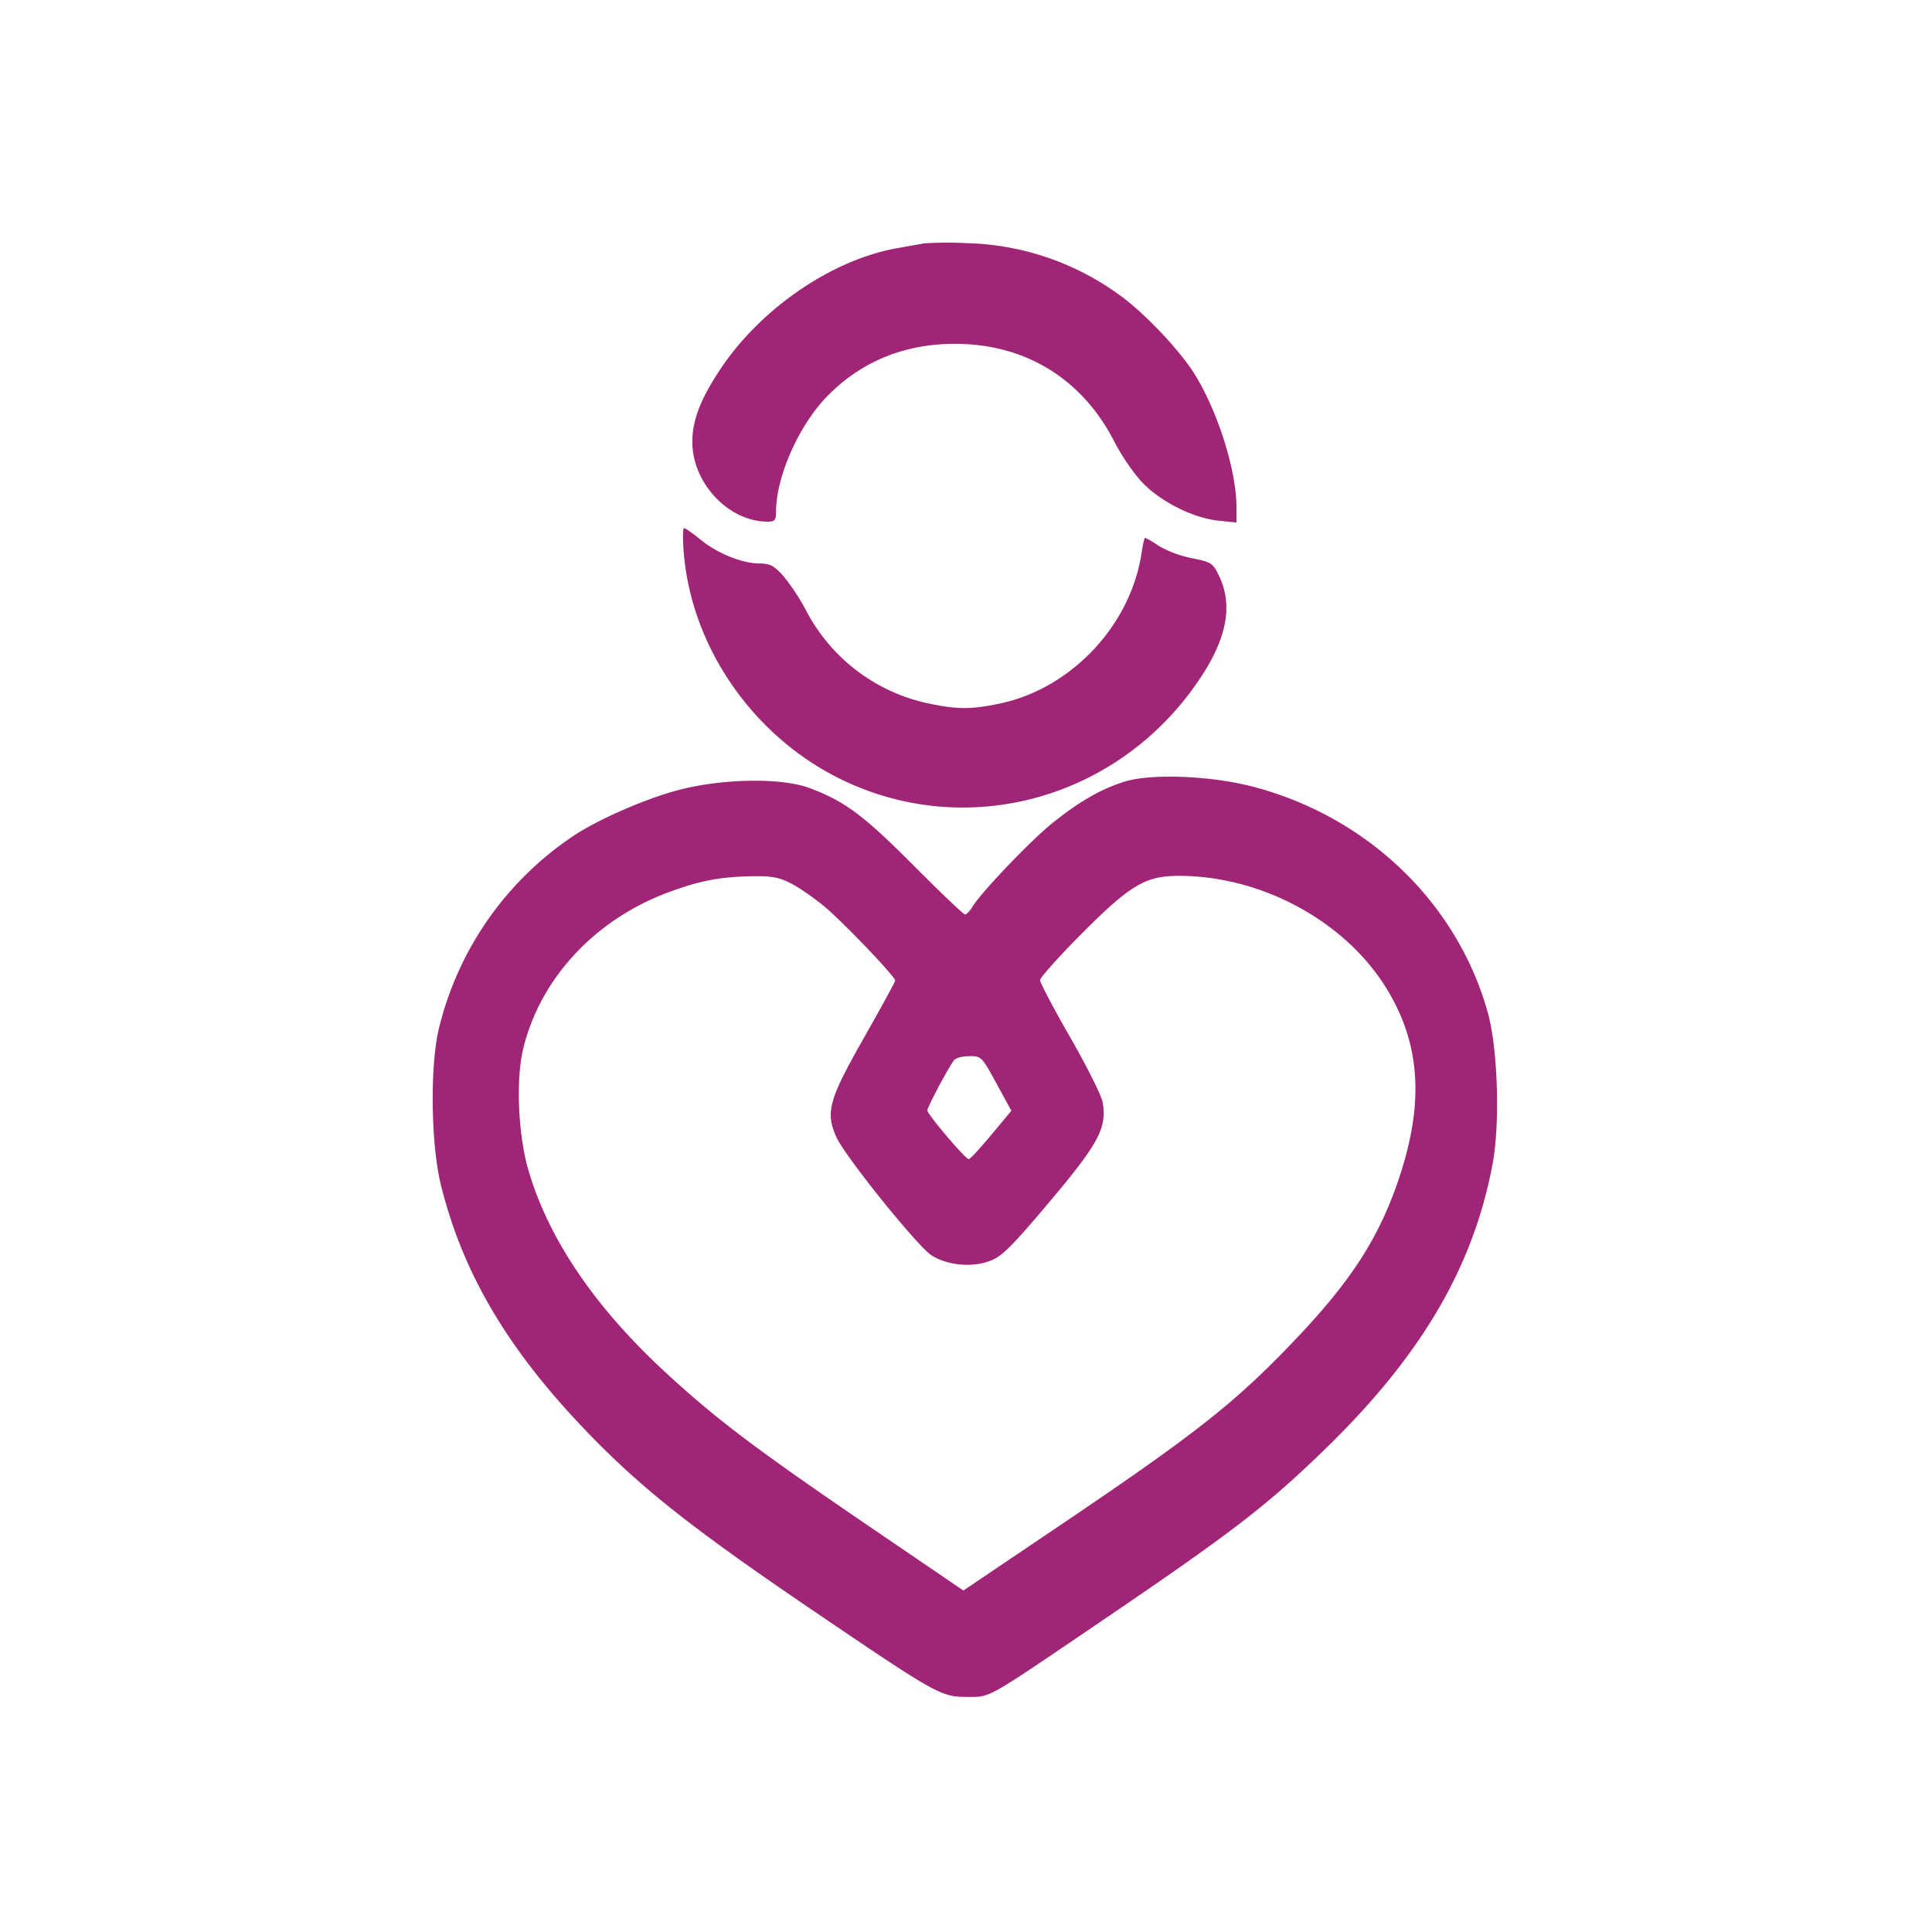 <svg xmlns="http://www.w3.org/2000/svg" viewBox="0 0 32 32" xml:space="preserve"><path d="M15.307 4.031a87.26 87.26 0 0 0-.454.081c-1.081.193-2.261 1.004-2.928 2.012-.325.491-.458.84-.458 1.197.001.683.602 1.319 1.246 1.319.123 0 .14-.022.141-.173.003-.582.382-1.431.852-1.909.559-.569 1.268-.861 2.102-.863 1.162-.004 2.109.572 2.643 1.609.134.261.342.56.491.71.312.312.834.568 1.241.61l.297.031v-.25c0-.601-.297-1.557-.68-2.187-.246-.404-.85-1.043-1.266-1.338a4.479 4.479 0 0 0-2.507-.852 6.192 6.192 0 0 0-.72.003m-3.981 5.13c.132 1.586 1.177 3.071 2.652 3.77 2.104.997 4.607.27 5.913-1.716.44-.669.533-1.209.291-1.696-.095-.192-.126-.211-.443-.274a1.879 1.879 0 0 1-.546-.203 1.545 1.545 0 0 0-.226-.135c-.012 0-.039.113-.059.252-.18 1.199-1.164 2.244-2.348 2.494-.469.099-.704.099-1.173 0a2.98 2.98 0 0 1-2.024-1.52 3.64 3.64 0 0 0-.389-.594c-.155-.171-.221-.206-.393-.206-.285 0-.702-.168-.98-.396-.128-.105-.25-.19-.271-.19-.021 0-.023.186-.004.414m7.277 3.792c-.39.129-.727.324-1.17.678-.356.285-1.179 1.145-1.325 1.386-.044.071-.099.13-.123.13-.025 0-.409-.366-.855-.814-.829-.832-1.134-1.059-1.72-1.28-.462-.174-1.438-.16-2.171.032-.552.144-1.366.502-1.762.774a5.351 5.351 0 0 0-2.202 3.154c-.155.612-.141 1.928.028 2.614.367 1.484 1.128 2.76 2.472 4.143.88.906 1.729 1.574 3.703 2.914 2.035 1.381 2.11 1.423 2.541 1.422.395-.001.286.06 2.181-1.226 2.222-1.508 2.787-1.943 3.769-2.899 1.578-1.538 2.433-2.998 2.753-4.701.125-.67.087-1.91-.078-2.504-.505-1.818-1.992-3.25-3.891-3.746-.71-.186-1.714-.222-2.15-.077m-5.495 1.683c.139.072.389.246.556.387.321.27 1.163 1.153 1.163 1.218 0 .021-.232.446-.515.944-.584 1.027-.643 1.236-.46 1.647.143.32 1.352 1.822 1.582 1.964.265.164.668.201.964.088.201-.077.353-.228.988-.981.814-.966.952-1.226.877-1.647-.02-.111-.261-.594-.536-1.073s-.5-.905-.5-.948c0-.042.306-.385.68-.761.811-.816 1.065-.967 1.619-.967 1.38 0 2.77.759 3.451 1.885.571.943.616 1.949.147 3.263-.328.916-.785 1.606-1.695 2.559-.983 1.03-1.629 1.538-3.917 3.081l-1.555 1.049-1.458-.993c-1.969-1.34-2.631-1.839-3.486-2.629-1.173-1.084-1.94-2.222-2.267-3.362-.165-.578-.202-1.482-.081-1.986.277-1.156 1.178-2.133 2.384-2.586.536-.201.872-.266 1.419-.275.315-.005.437.018.64.123m3.397 3.31.246.452-.334.401c-.184.221-.351.401-.371.401-.054 0-.686-.744-.686-.808 0-.055.346-.707.442-.832.028-.037.142-.067.254-.067.199 0 .206.008.449.453" fill="#A12577" fill-rule="evenodd"/></svg>